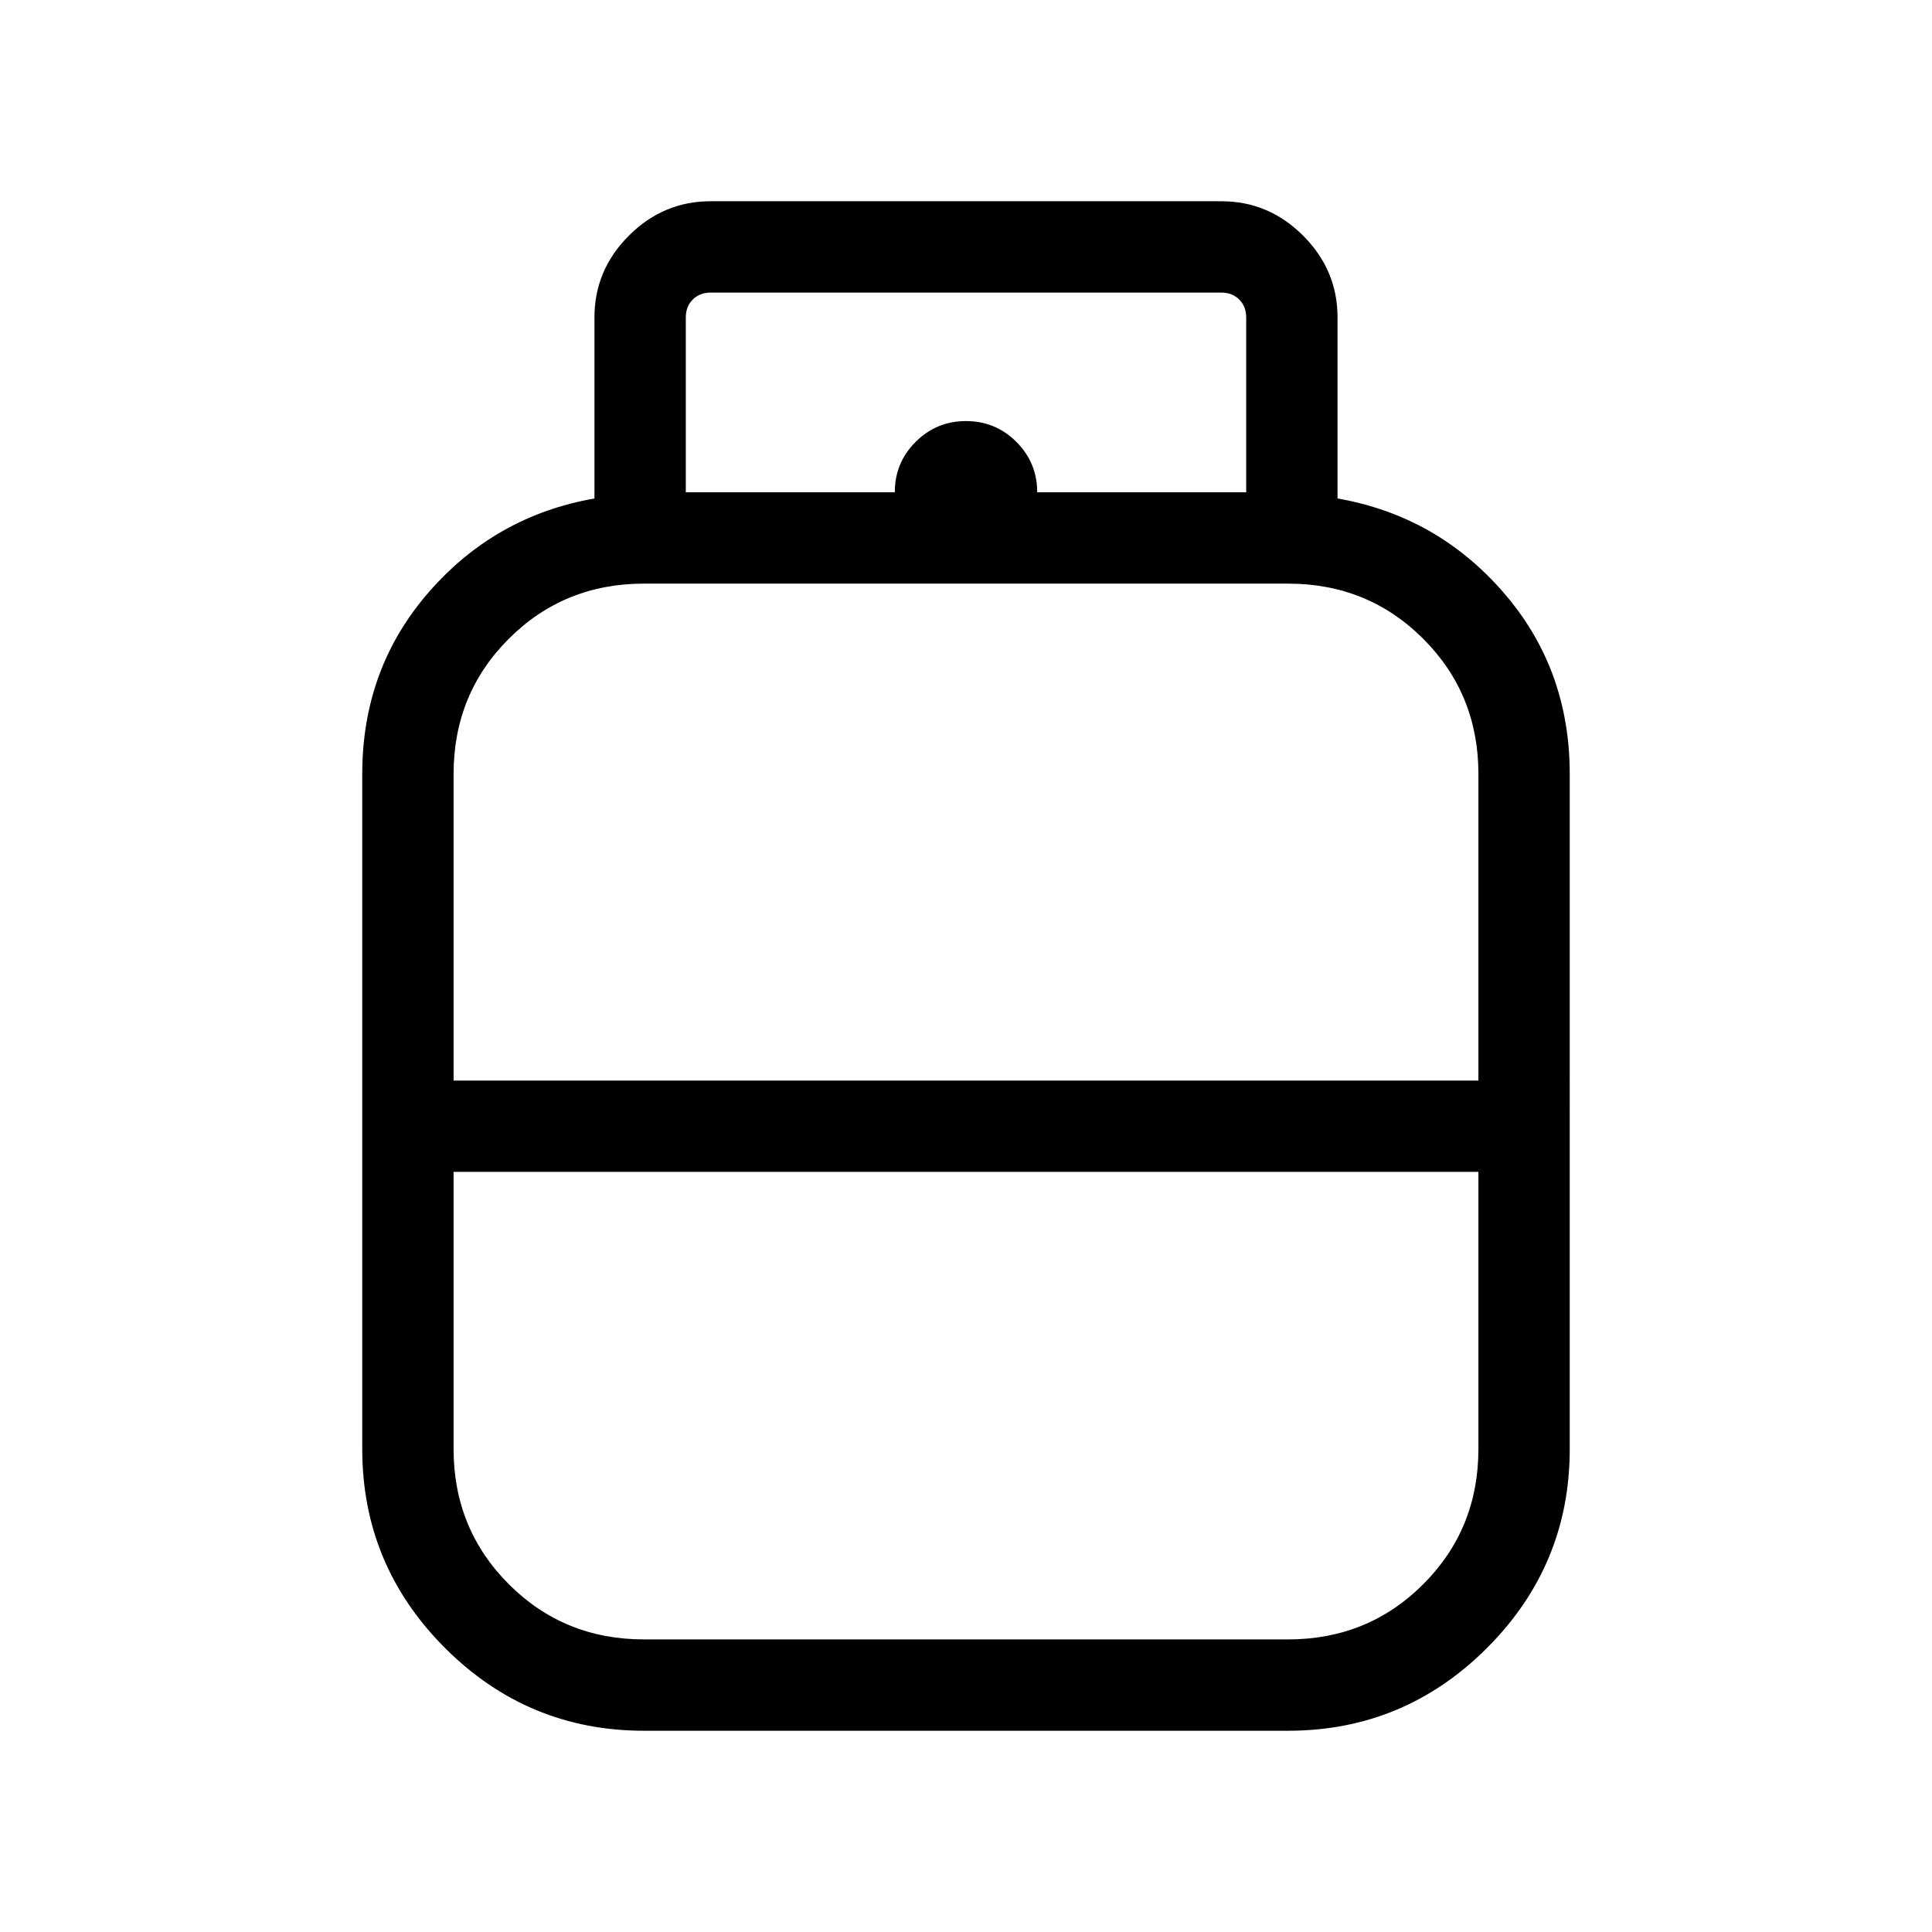 <svg xmlns="http://www.w3.org/2000/svg" width="48" height="48" viewBox="0 -960 960 960"><path d="M320-100.001q-57.749 0-98.874-41.125-41.125-41.125-41.125-98.874v-335.386q0-52.384 33.039-90.345 33.038-37.962 82.346-46.576v-89.999q0-23.5 17.096-40.596 17.096-17.097 40.596-17.097h253.844q23.5 0 40.596 17.097 17.096 17.096 17.096 40.596v89.999q49.308 8.614 82.346 46.576 33.039 37.961 33.039 90.345V-240q0 57.749-41.125 98.874-41.125 41.125-98.874 41.125H320Zm-94.615-323.076h509.23v-152.309q0-39.778-27.418-67.197-27.418-27.418-67.197-27.418H320q-39.779 0-67.197 27.418-27.418 27.419-27.418 67.197v152.309ZM320-145.385h320q39.779 0 67.197-27.418T734.615-240v-137.694h-509.23V-240q0 39.692 27.418 67.154 27.418 27.461 67.197 27.461Zm160-277.692Zm0 45.383Zm0-22.691Zm35.384-314.999h103.847v-86.922q0-5.385-3.462-8.847-3.462-3.462-8.847-3.462H353.078q-5.385 0-8.847 3.462-3.462 3.462-3.462 8.847v86.922h103.847q0-14.692 10.346-25.038 10.346-10.347 25.038-10.347t25.038 10.347q10.346 10.346 10.346 25.038Z"/></svg>